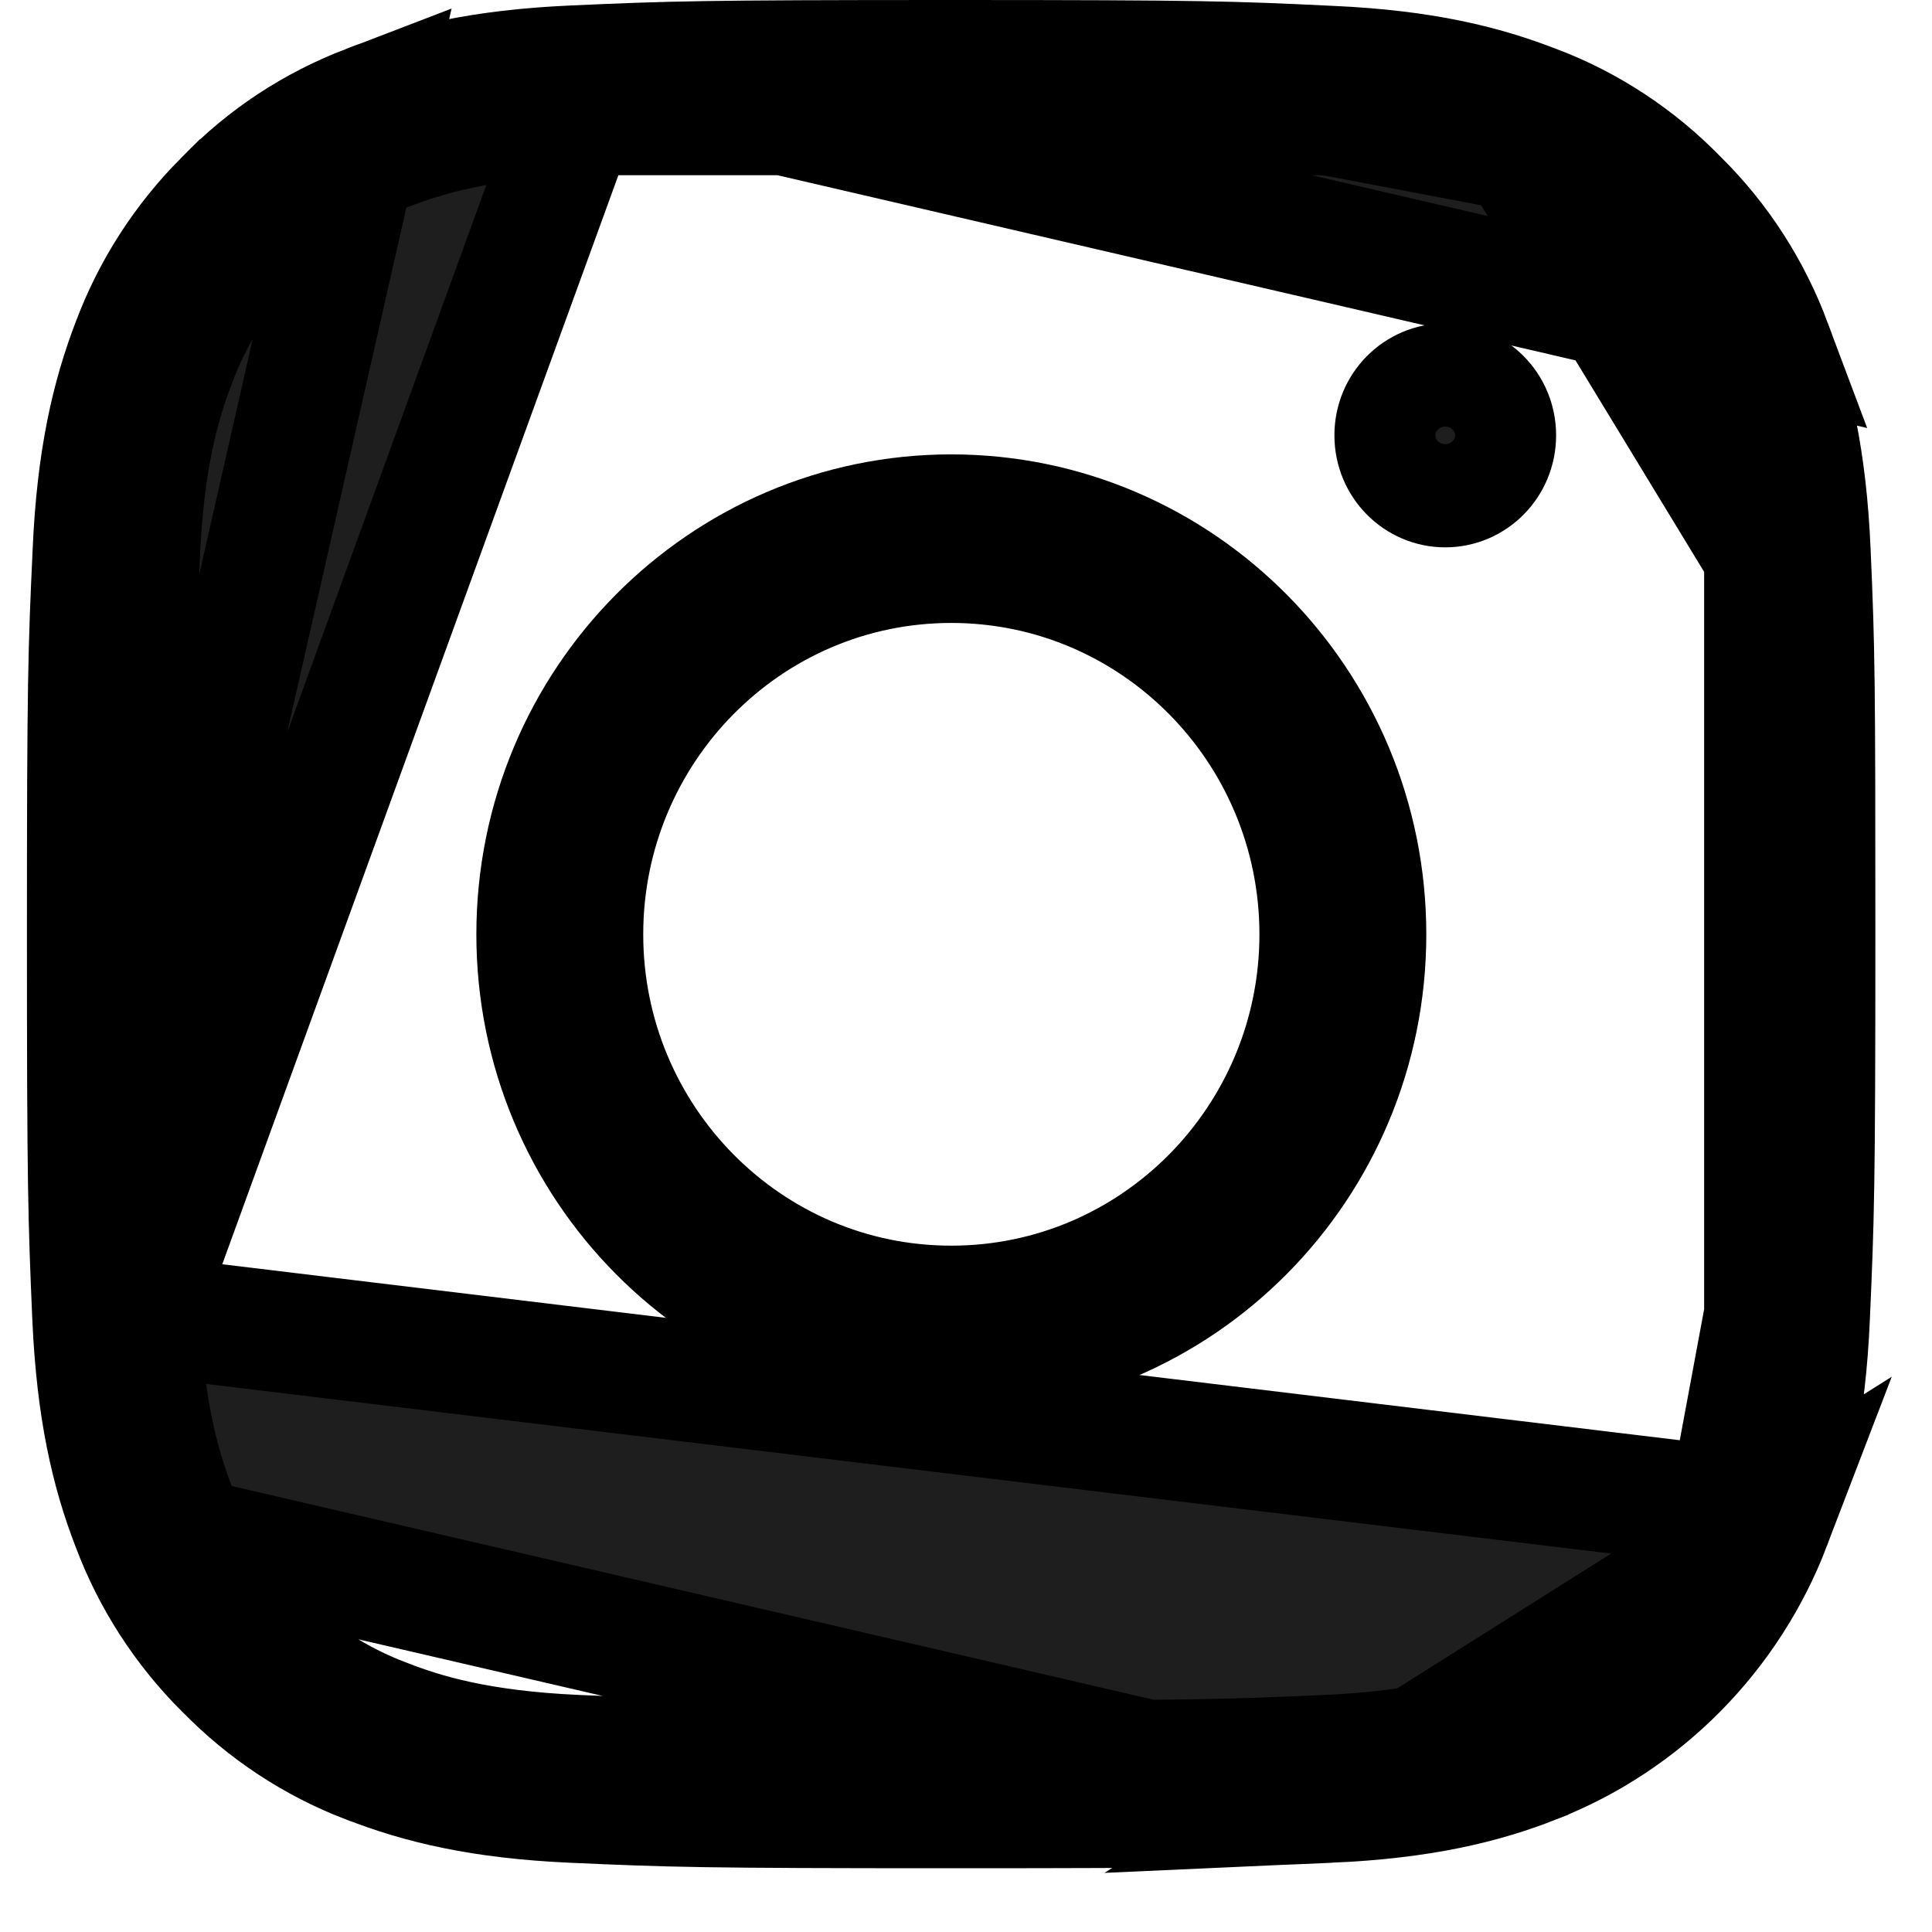 <svg width="16" height="16" viewBox="0 0 16 16" fill="none" xmlns="http://www.w3.org/2000/svg">
<path d="M14.668 2.847L14.668 2.847C14.498 2.393 14.238 1.99 13.899 1.655L13.892 1.648L13.892 1.648C13.56 1.307 13.158 1.042 12.718 0.875L12.714 0.874L12.714 0.874C12.282 0.705 11.78 0.582 11.016 0.548L11.014 0.548C10.207 0.509 9.956 0.5 7.88 0.5C5.804 0.5 5.552 0.509 4.746 0.545L14.668 2.847ZM14.668 2.847L14.669 2.851M14.668 2.847L14.669 2.851M14.669 2.851C14.836 3.285 14.959 3.796 14.992 4.57M14.669 2.851L14.992 4.57M3.045 0.872L3.045 0.872C2.598 1.043 2.2 1.304 1.868 1.647L1.862 1.654L1.861 1.654C1.524 1.99 1.261 2.397 1.095 2.843L1.093 2.847L1.093 2.847C0.926 3.285 0.804 3.794 0.77 4.567L0.77 4.569C0.732 5.385 0.723 5.639 0.723 7.737C0.723 9.835 0.732 10.09 0.767 10.904L3.045 0.872ZM3.045 0.872L3.05 0.87M3.045 0.872L3.05 0.87M3.05 0.87C3.478 0.702 3.982 0.579 4.746 0.545L3.05 0.87ZM1.092 12.628L1.092 12.628C1.261 13.08 1.523 13.484 1.861 13.821L1.867 13.826L1.867 13.826C2.2 14.168 2.602 14.432 3.041 14.6L3.046 14.601L3.046 14.601C3.478 14.77 3.98 14.893 4.743 14.927C5.549 14.963 5.801 14.972 7.877 14.972C9.953 14.972 10.204 14.963 11.01 14.927M1.092 12.628L11.01 14.927M1.092 12.628L1.09 12.623M1.092 12.628L1.09 12.623M11.01 14.927C11.774 14.893 12.279 14.77 12.707 14.602L12.708 14.601C13.604 14.251 14.315 13.534 14.663 12.625L11.01 14.927ZM1.09 12.623C0.923 12.189 0.801 11.678 0.767 10.904L1.09 12.623ZM14.992 4.57C15.028 5.383 15.031 5.636 15.031 7.737C15.031 9.835 15.022 10.09 14.986 10.904M14.992 4.57L14.986 10.904M14.986 10.904C14.953 11.678 14.83 12.186 14.663 12.624L14.986 10.904ZM14.317 12.48C14.009 13.284 13.377 13.924 12.578 14.236C12.259 14.361 11.798 14.5 10.998 14.536C10.179 14.572 9.928 14.582 7.883 14.582C5.837 14.582 5.583 14.572 4.768 14.536C3.966 14.5 3.509 14.362 3.19 14.237C2.793 14.088 2.43 13.853 2.133 13.544C1.83 13.243 1.598 12.881 1.45 12.48C1.327 12.159 1.191 11.695 1.156 10.891L14.317 12.48ZM14.317 12.48C14.44 12.159 14.577 11.698 14.613 10.888L14.317 12.48ZM12.578 1.25C12.975 1.398 13.338 1.634 13.635 1.943C13.938 2.244 14.171 2.606 14.318 3.007C14.441 3.328 14.577 3.791 14.613 4.596L12.578 1.25ZM12.578 1.25C12.259 1.125 11.802 0.987 11.001 0.951L12.578 1.25ZM1.111 7.743C1.111 9.81 1.119 10.064 1.156 10.89L4.771 0.951C3.973 0.987 3.512 1.125 3.193 1.25C2.795 1.399 2.437 1.634 2.139 1.94C1.829 2.241 1.597 2.608 1.45 3.007C1.327 3.328 1.191 3.788 1.156 4.596C1.119 5.42 1.111 5.676 1.111 7.743ZM7.886 0.905C5.84 0.905 5.589 0.914 4.771 0.951L11.001 0.951C10.185 0.914 9.934 0.905 7.886 0.905ZM14.658 7.743C14.658 5.676 14.649 5.423 14.613 4.596L14.613 10.887C14.649 10.061 14.658 9.81 14.658 7.743Z" fill="#1E1E1E" stroke="black"/>
<path d="M4.445 7.738C4.445 5.814 5.988 4.263 7.878 4.263C9.769 4.263 11.312 5.814 11.312 7.738C11.312 9.661 9.769 11.212 7.878 11.212C5.988 11.212 4.445 9.661 4.445 7.738ZM4.827 7.738C4.827 9.432 6.189 10.816 7.878 10.816C9.568 10.816 10.93 9.432 10.93 7.738C10.93 6.043 9.568 4.659 7.878 4.659C6.189 4.659 4.827 6.043 4.827 7.738Z" fill="#1E1E1E" stroke="black"/>
<path d="M12.387 3.605C12.387 3.847 12.195 4.033 11.969 4.033C11.743 4.033 11.551 3.847 11.551 3.605C11.551 3.364 11.743 3.178 11.969 3.178C12.195 3.178 12.387 3.364 12.387 3.605Z" fill="#1E1E1E" stroke="black"/>
</svg>
